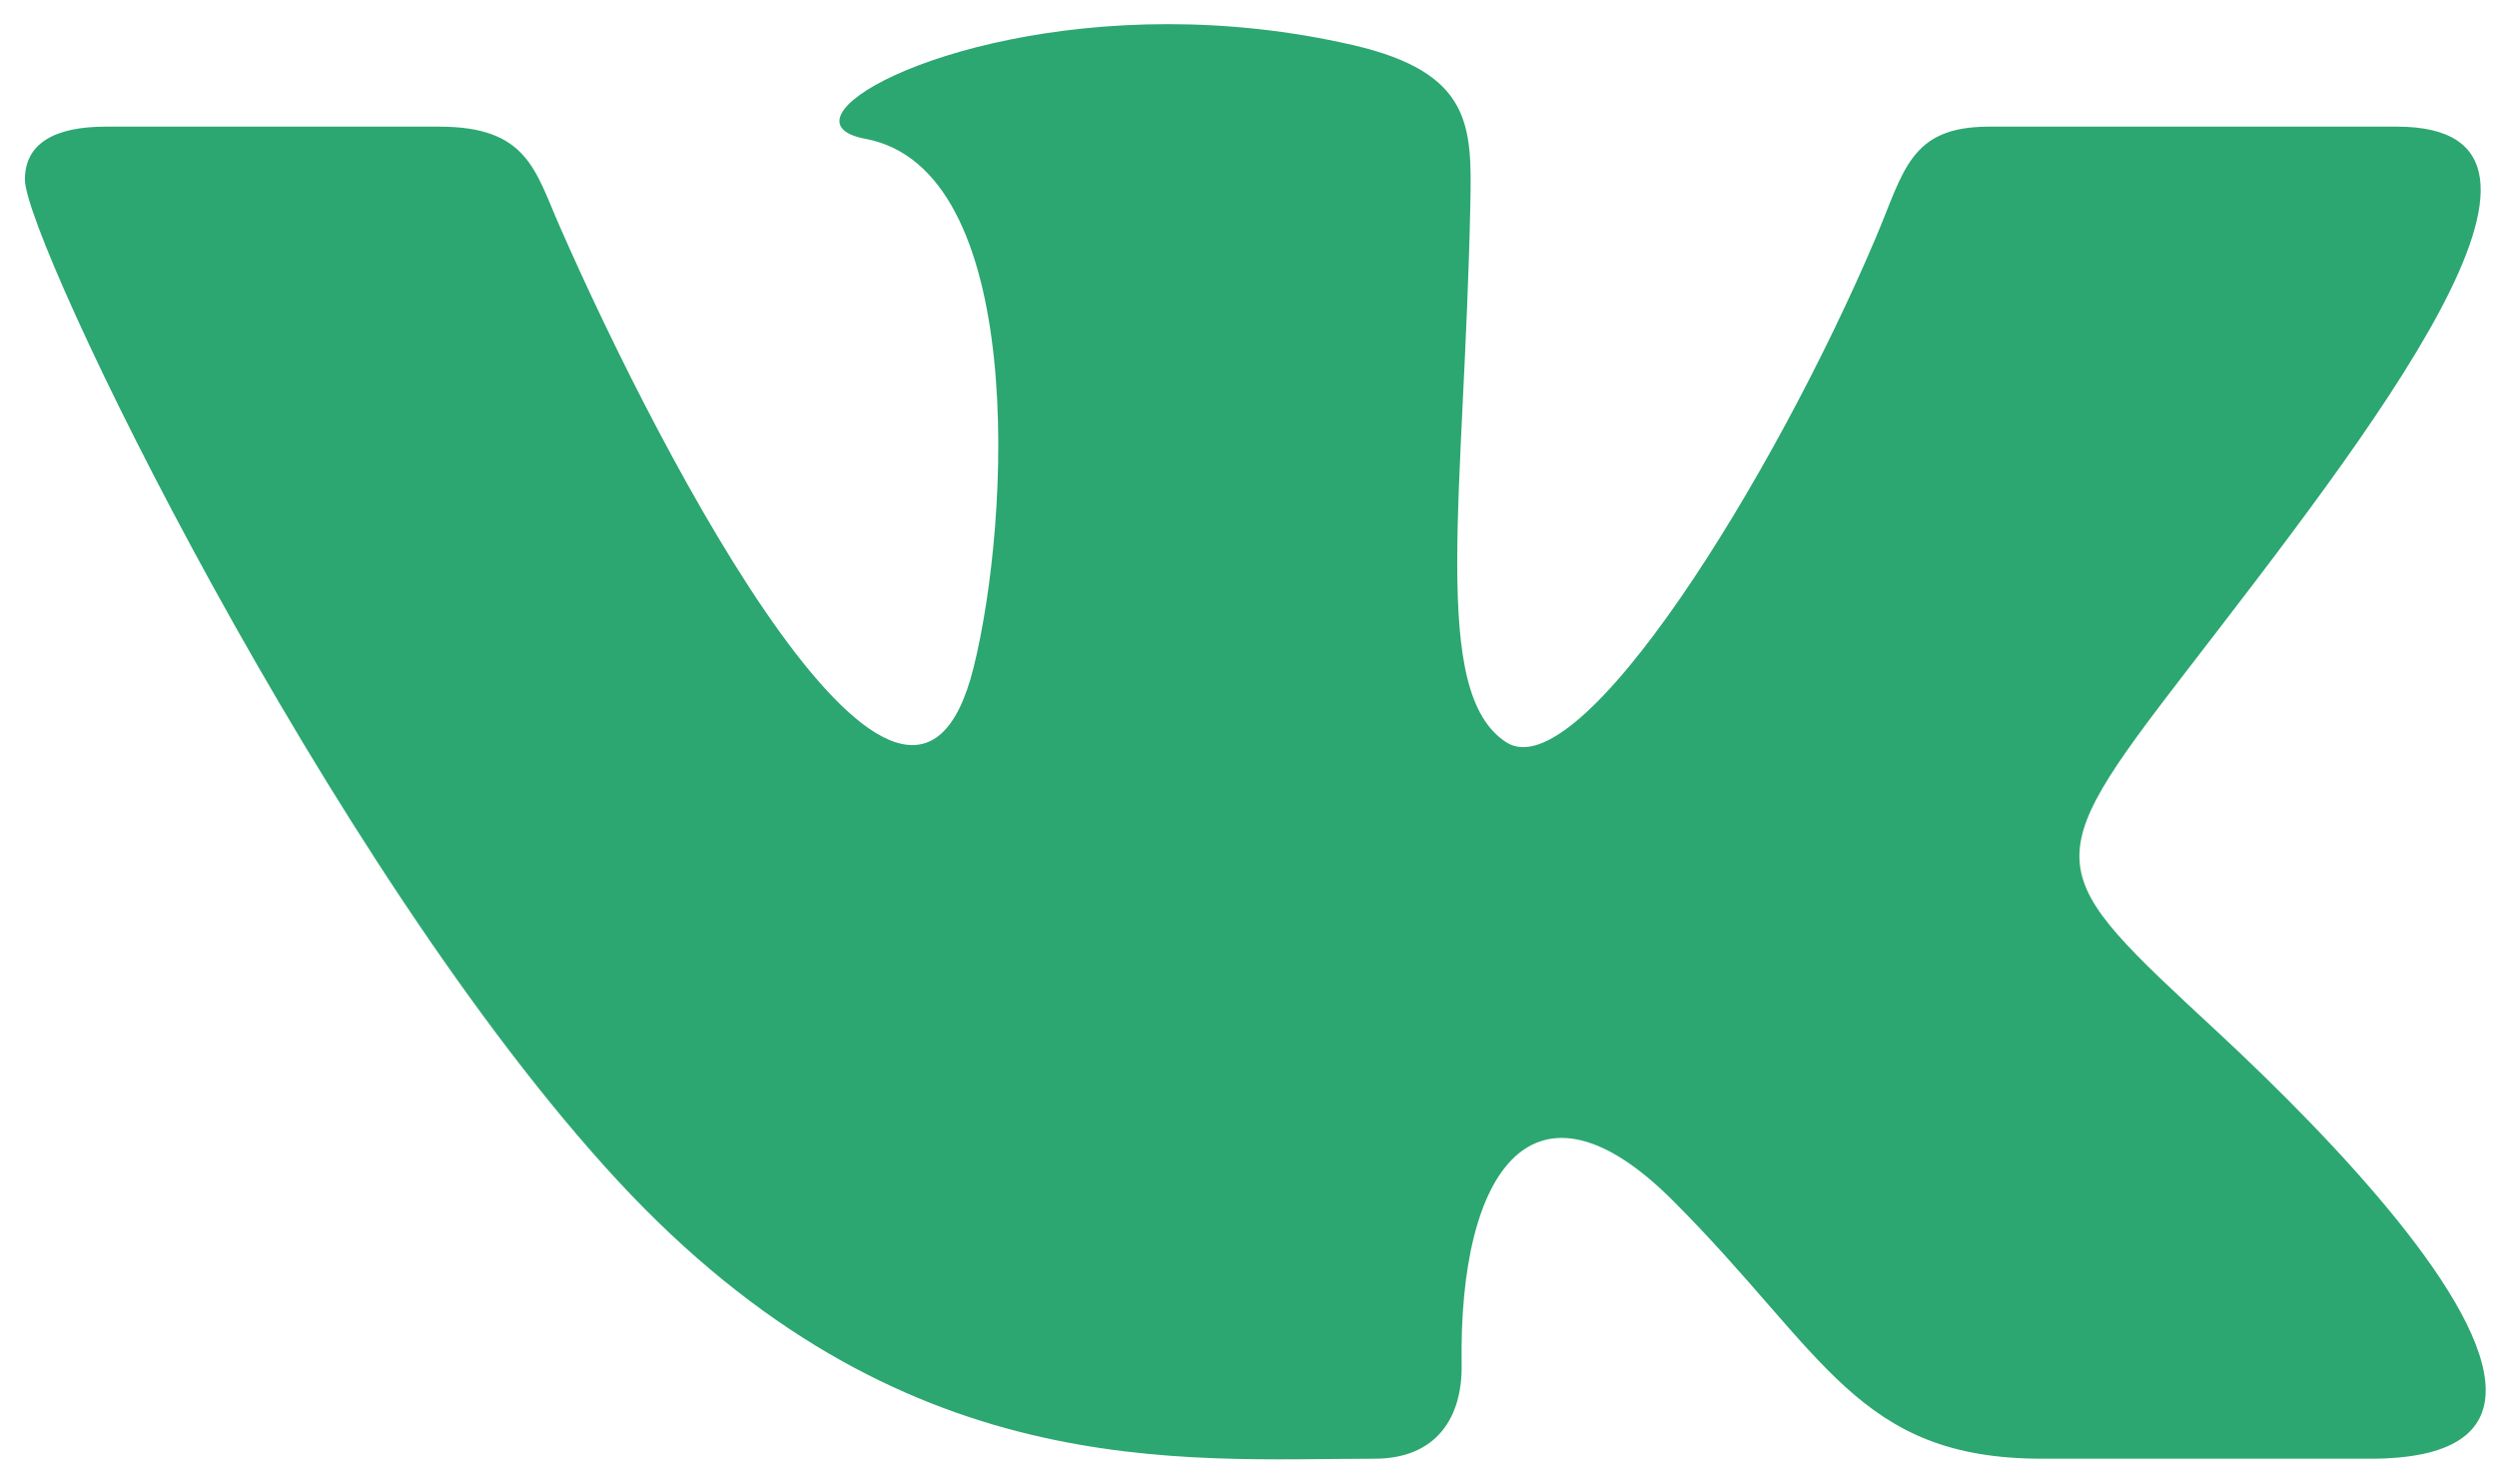 <svg width="69" height="41" viewBox="0 0 69 41" fill="none" xmlns="http://www.w3.org/2000/svg">
<path d="M37.979 40.315C39.705 40.315 40.41 39.165 40.39 37.723C40.302 32.291 42.413 29.367 46.224 33.178C50.44 37.394 51.312 40.315 56.432 40.315H65.498C67.787 40.315 68.688 39.578 68.688 38.422C68.688 35.977 64.662 31.662 61.251 28.495C56.474 24.061 56.251 23.956 60.364 18.618C65.467 11.991 72.142 3.5 66.238 3.5H54.959C52.771 3.5 52.613 4.733 51.834 6.569C49.014 13.218 43.657 21.831 41.623 20.514C39.495 19.14 40.469 13.697 40.631 5.608C40.673 3.472 40.662 2.007 37.398 1.248C35.616 0.837 33.882 0.667 32.273 0.667C25.833 0.667 21.391 3.367 23.915 3.837C28.366 4.667 27.938 14.298 26.901 18.457C25.094 25.698 18.3 12.722 15.469 6.26C14.786 4.707 14.577 3.5 12.14 3.5H2.918C1.524 3.5 0.688 3.954 0.688 4.962C0.688 6.668 9.075 24.001 17.081 32.643C24.89 41.072 32.607 40.315 37.979 40.315Z" fill="#2DA771"/>
</svg>
